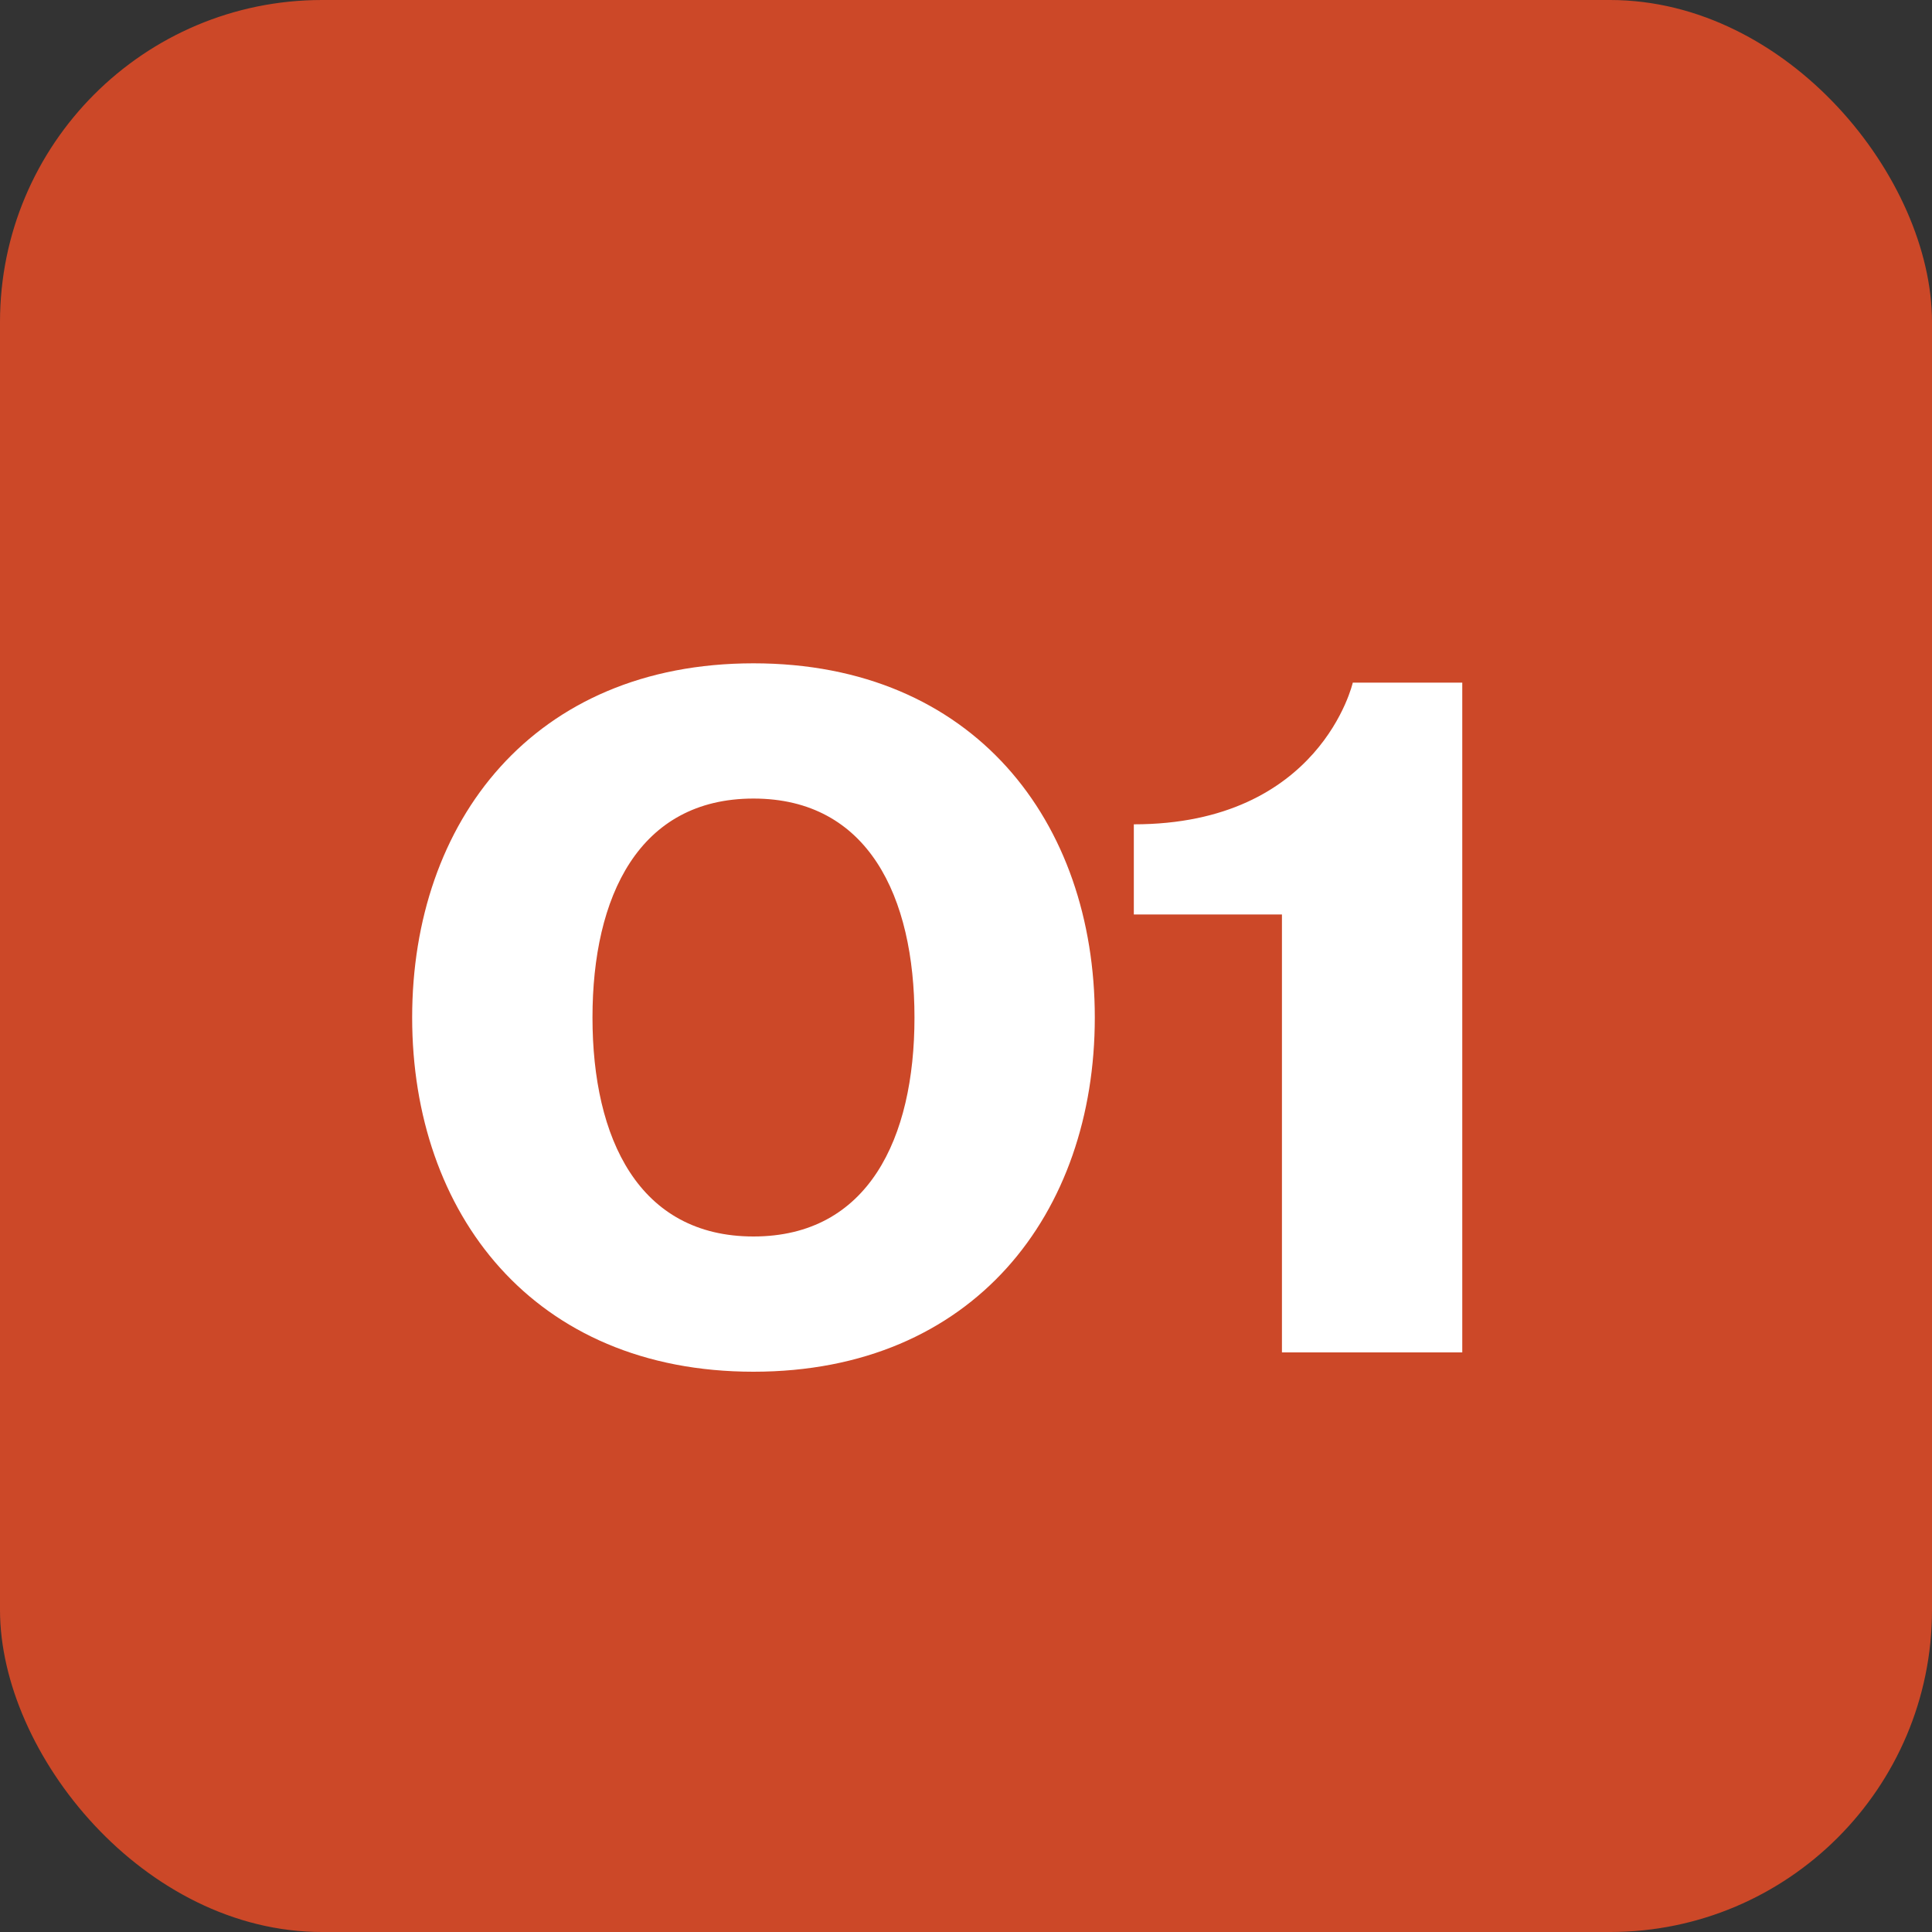 <svg width="30" height="30" viewBox="0 0 30 30" fill="none" xmlns="http://www.w3.org/2000/svg">
<rect x="0" y="0" width="30" height="30" fill="#333333" stroke="none"/>
<rect width="30" height="30" rx="5" fill="#CC4828"/>
<path d="M9.2 15.8C9.2 17.68 9.92 19.2 11.7 19.2C13.48 19.2 14.2 17.68 14.2 15.8C14.2 13.92 13.48 12.4 11.7 12.4C9.92 12.4 9.2 13.92 9.2 15.8ZM6.4 15.8C6.4 12.76 8.28 10.3 11.7 10.3C15.12 10.3 17 12.76 17 15.8C17 18.84 15.12 21.3 11.7 21.3C8.28 21.3 6.4 18.84 6.4 15.8ZM22.706 10.6V21H19.906V14.2H17.606V12.8C20.506 12.8 21.006 10.6 21.006 10.6H22.706Z" fill="white"/>
</svg>
